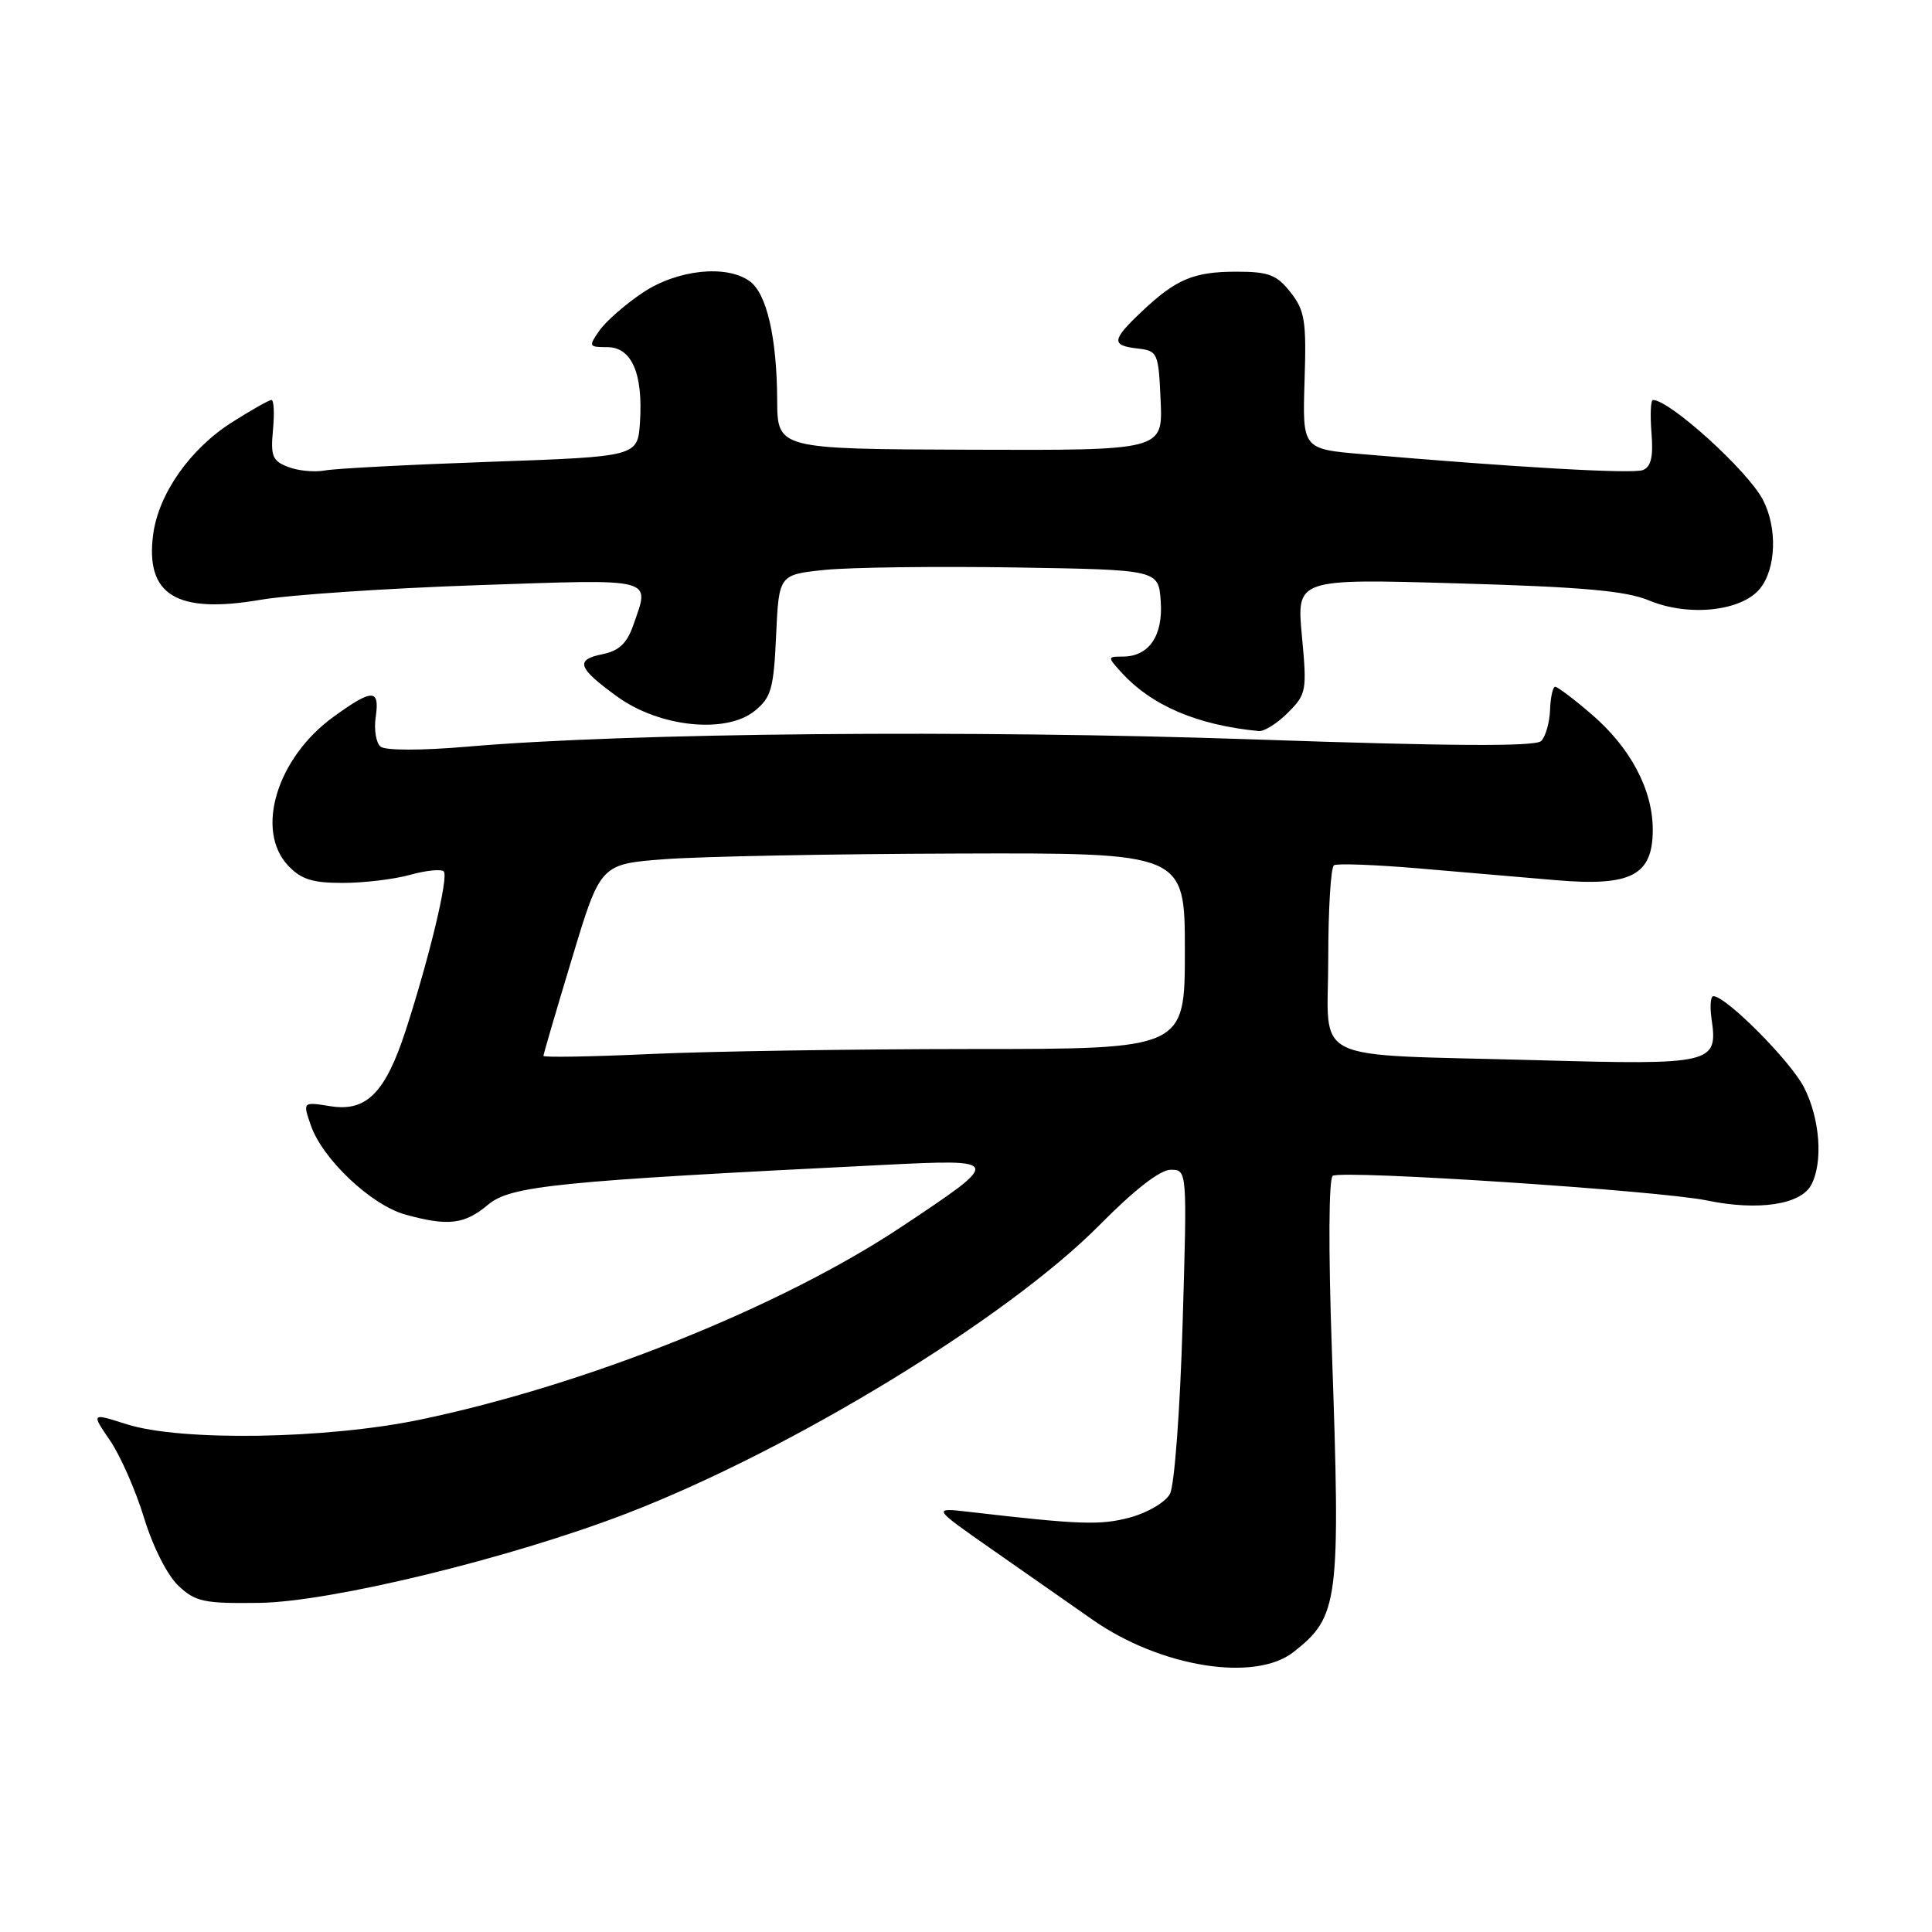 <?xml version="1.0" encoding="UTF-8" standalone="no"?>
<!DOCTYPE svg PUBLIC "-//W3C//DTD SVG 1.1//EN" "http://www.w3.org/Graphics/SVG/1.1/DTD/svg11.dtd" >
<svg xmlns="http://www.w3.org/2000/svg" xmlns:xlink="http://www.w3.org/1999/xlink" version="1.1" viewBox="0 0 256 256">
 <g >
 <path fill="currentColor"
d=" M 171.39 218.91 C 177.41 214.18 177.64 212.35 176.48 178.90 C 176.01 165.58 176.06 156.10 176.60 155.80 C 178.02 155.01 219.88 157.76 226.19 159.07 C 232.95 160.47 238.59 159.63 239.99 157.02 C 241.59 154.02 241.17 148.25 239.04 144.08 C 237.27 140.61 228.71 132.00 227.03 132.00 C 226.66 132.00 226.55 133.35 226.79 135.01 C 227.66 140.96 226.95 141.13 203.60 140.48 C 172.90 139.63 176.00 141.14 176.00 127.01 C 176.00 120.47 176.34 114.91 176.76 114.65 C 177.18 114.39 182.24 114.58 188.01 115.07 C 193.78 115.56 201.97 116.26 206.20 116.63 C 216.15 117.48 219.00 115.99 219.00 109.94 C 219.00 104.63 216.03 99.04 210.85 94.61 C 208.54 92.62 206.38 91.00 206.07 91.00 C 205.76 91.00 205.45 92.38 205.39 94.06 C 205.33 95.74 204.80 97.60 204.21 98.19 C 203.46 98.94 192.29 98.88 165.94 97.97 C 128.62 96.69 83.21 97.10 62.00 98.93 C 55.82 99.46 51.06 99.46 50.42 98.93 C 49.83 98.44 49.54 96.68 49.78 95.02 C 50.34 91.24 49.36 91.23 44.18 94.99 C 36.70 100.41 33.77 110.00 38.17 114.69 C 39.90 116.52 41.41 117.00 45.42 116.99 C 48.22 116.99 52.23 116.51 54.34 115.92 C 56.46 115.33 58.46 115.13 58.80 115.47 C 59.47 116.14 56.91 126.82 53.77 136.50 C 51.07 144.80 48.56 147.34 43.80 146.58 C 40.10 145.99 40.10 145.99 41.20 149.15 C 42.76 153.61 49.19 159.68 53.69 160.93 C 59.37 162.51 61.55 162.25 64.67 159.63 C 67.66 157.12 73.72 156.51 117.00 154.36 C 132.86 153.57 132.88 153.63 119.46 162.55 C 103.46 173.20 77.60 183.55 55.62 188.12 C 43.17 190.70 23.97 191.00 16.79 188.72 C 12.08 187.22 12.08 187.22 14.57 190.86 C 15.94 192.86 17.98 197.49 19.09 201.13 C 20.26 204.96 22.19 208.77 23.65 210.13 C 25.90 212.25 27.05 212.49 34.34 212.39 C 43.86 212.26 67.69 206.46 83.07 200.53 C 104.92 192.10 133.47 174.68 145.72 162.30 C 150.31 157.65 153.73 155.00 155.12 155.00 C 157.31 155.00 157.31 155.00 156.70 175.48 C 156.37 186.76 155.62 196.85 155.03 197.94 C 154.44 199.04 152.08 200.44 149.75 201.07 C 145.81 202.13 143.04 202.03 128.50 200.34 C 123.50 199.76 123.50 199.76 131.50 205.35 C 135.90 208.42 141.88 212.60 144.78 214.63 C 153.76 220.91 166.28 222.92 171.39 218.91 Z  M 170.66 94.43 C 173.11 91.98 173.19 91.55 172.51 84.27 C 171.80 76.68 171.80 76.68 193.18 77.30 C 209.69 77.77 215.45 78.29 218.50 79.56 C 223.74 81.75 230.77 81.00 233.21 77.99 C 235.36 75.33 235.53 69.91 233.58 66.20 C 231.55 62.34 221.25 53.00 219.02 53.00 C 218.73 53.00 218.64 54.96 218.83 57.36 C 219.09 60.54 218.77 61.87 217.68 62.29 C 216.32 62.81 201.11 61.95 180.54 60.18 C 172.58 59.50 172.58 59.50 172.86 50.48 C 173.12 42.52 172.90 41.14 171.00 38.73 C 169.18 36.41 168.11 36.00 163.86 36.00 C 158.16 36.00 155.83 36.98 151.25 41.32 C 147.29 45.07 147.22 45.78 150.75 46.18 C 153.40 46.49 153.51 46.73 153.79 53.09 C 154.08 59.68 154.08 59.68 128.55 59.59 C 103.01 59.50 103.01 59.50 102.98 53.00 C 102.94 44.76 101.60 38.91 99.36 37.28 C 96.28 35.02 89.71 35.72 85.14 38.80 C 82.85 40.33 80.28 42.58 79.43 43.80 C 77.96 45.90 78.01 46.00 80.47 46.00 C 83.70 46.00 85.22 49.49 84.80 55.94 C 84.50 60.50 84.50 60.50 65.00 61.19 C 54.27 61.57 44.40 62.08 43.05 62.34 C 41.70 62.59 39.52 62.39 38.20 61.88 C 36.11 61.09 35.84 60.45 36.17 56.99 C 36.38 54.79 36.29 53.00 35.97 53.00 C 35.65 53.00 33.30 54.33 30.75 55.95 C 25.20 59.47 21.03 65.39 20.30 70.78 C 19.22 78.83 23.38 81.38 34.50 79.48 C 38.35 78.82 51.29 77.95 63.25 77.54 C 87.18 76.73 86.13 76.46 83.89 82.90 C 83.07 85.25 81.99 86.25 79.85 86.68 C 76.16 87.42 76.53 88.50 81.81 92.32 C 87.39 96.36 96.21 97.27 100.00 94.20 C 102.19 92.43 102.52 91.27 102.84 84.17 C 103.21 76.14 103.21 76.14 109.35 75.51 C 112.73 75.17 124.05 75.03 134.50 75.19 C 153.50 75.50 153.50 75.50 153.80 79.63 C 154.14 84.23 152.25 87.00 148.77 87.00 C 146.74 87.00 146.74 87.05 148.53 89.03 C 152.56 93.49 158.61 96.08 166.80 96.87 C 167.51 96.94 169.25 95.85 170.66 94.43 Z  M 72.01 139.91 C 72.01 139.68 73.71 133.88 75.79 127.00 C 79.56 114.50 79.56 114.50 88.03 113.85 C 92.69 113.49 110.11 113.15 126.75 113.10 C 157.00 113.00 157.00 113.00 157.00 126.00 C 157.00 139.00 157.00 139.00 128.75 139.00 C 113.21 139.01 94.09 139.30 86.25 139.66 C 78.41 140.02 72.00 140.13 72.01 139.91 Z "/>
</g>
</svg>